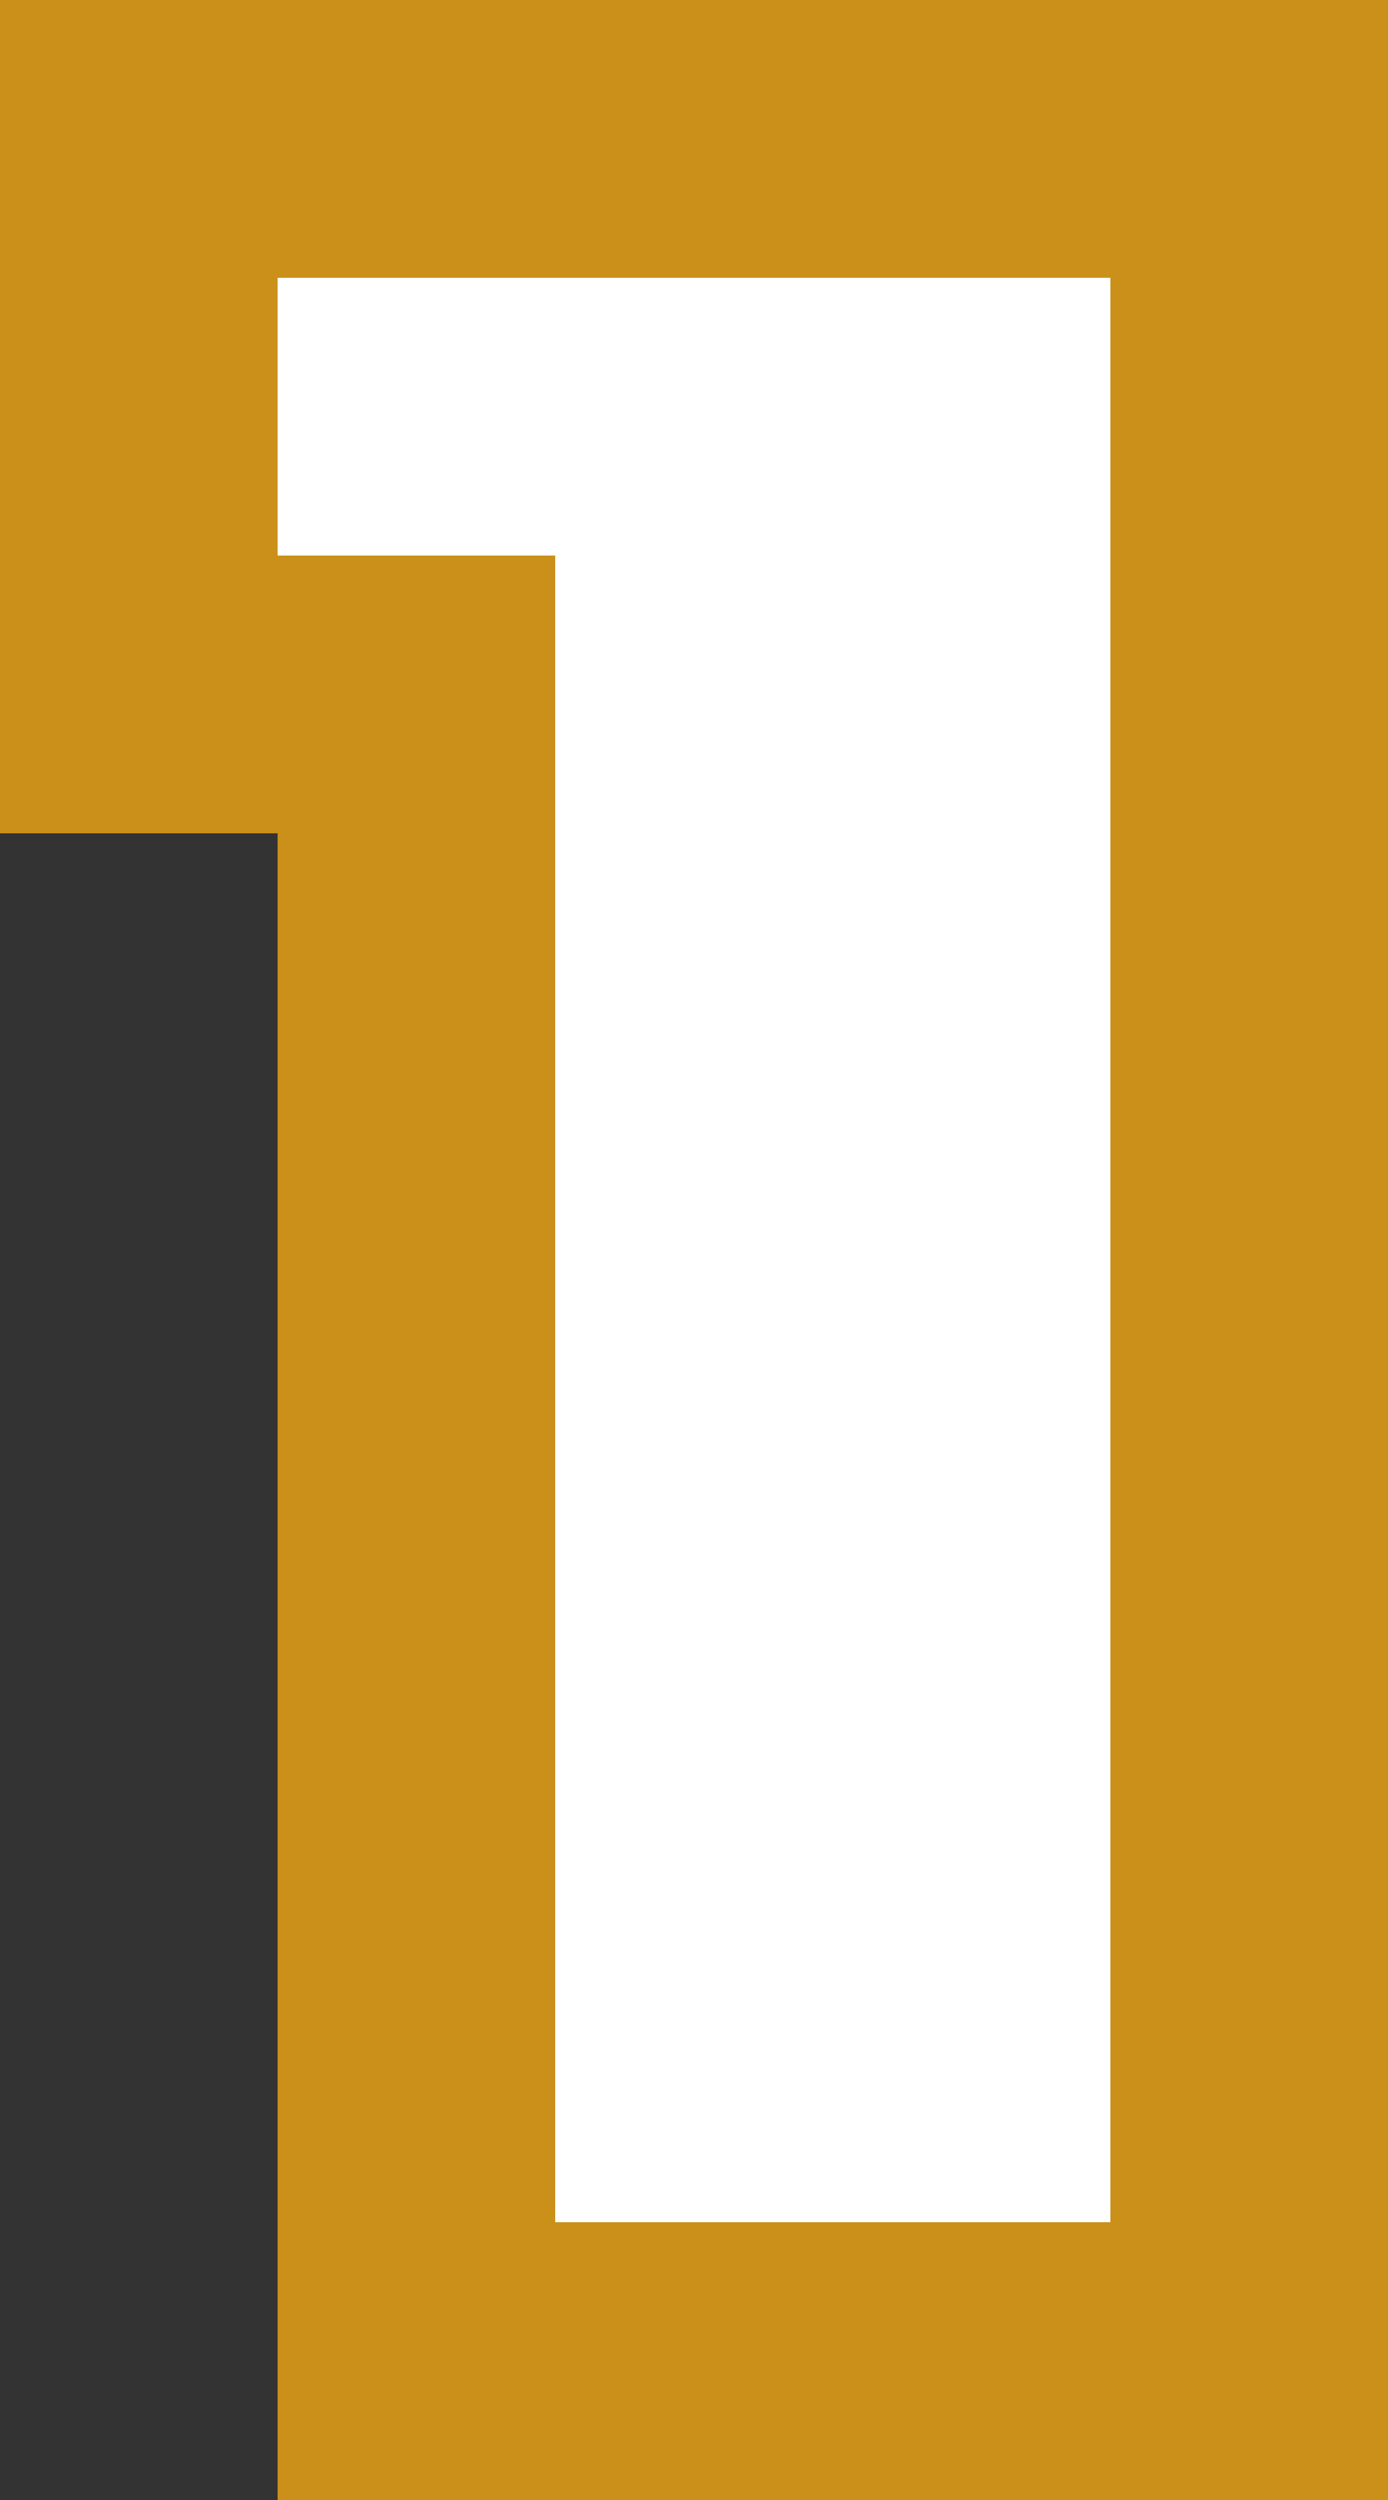 <?xml version="1.0" encoding="UTF-8" standalone="no"?>
<svg xmlns:xlink="http://www.w3.org/1999/xlink" height="9.0px" width="5.0px" xmlns="http://www.w3.org/2000/svg">
  <rect width="100%" height="100%" fill="#333333" stroke="none"/>
  <g transform="matrix(1.0, 0.0, 0.0, 1.0, -4.0, 10.0)">
    <path d="M5.0 -8.0 L5.0 -9.0 8.0 -9.0 8.0 -2.0 6.0 -2.0 6.0 -8.0 5.0 -8.0" fill="#ffffff" fill-rule="evenodd" stroke="none"/>
    <path d="M4.0 -7.0 L4.0 -10.0 9.0 -10.0 9.0 -1.0 5.0 -1.0 5.0 -7.0 4.0 -7.0 M5.0 -8.0 L6.0 -8.0 6.0 -2.0 8.0 -2.0 8.0 -9.0 5.0 -9.0 5.0 -8.0" fill="#ca9019" fill-rule="evenodd" stroke="none"/>
  </g>
</svg>

